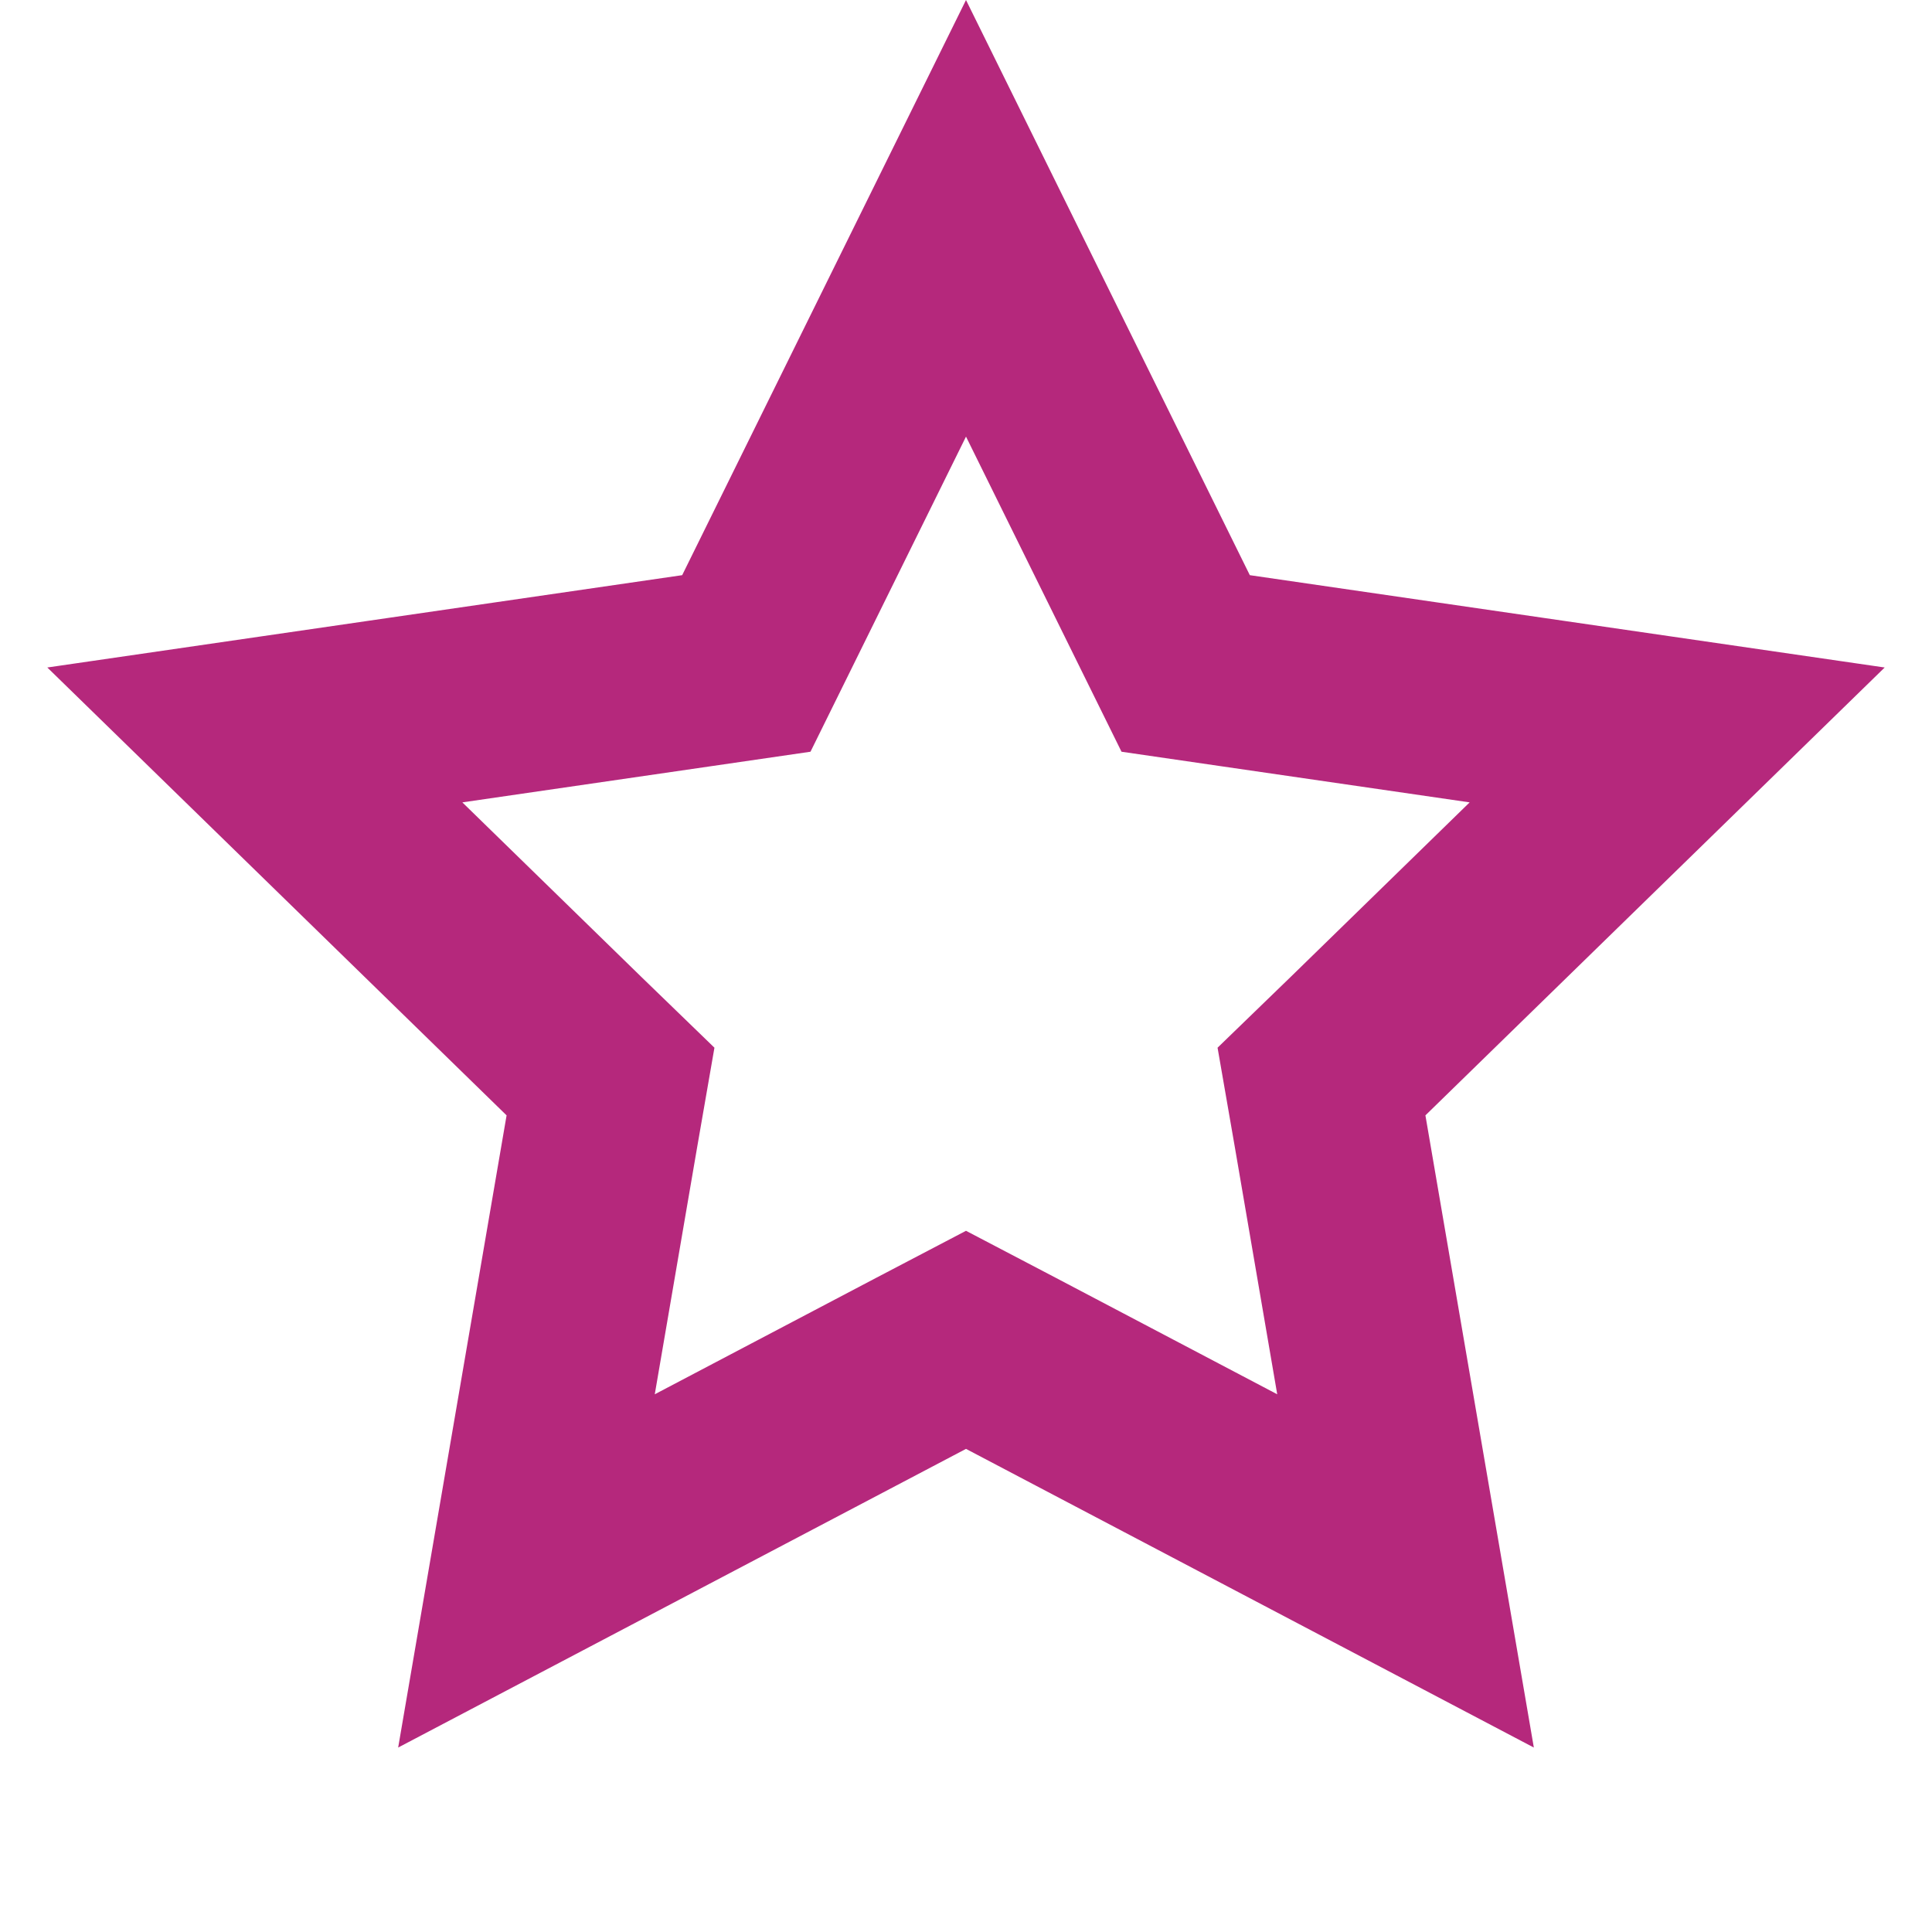 <svg width="10" height="10" viewBox="0 0 10 10" fill="none" xmlns="http://www.w3.org/2000/svg">
<path d="M5 1.13L6.021 3.199L6.137 3.434L6.398 3.472L8.681 3.804L7.029 5.415L6.84 5.598L6.885 5.857L7.275 8.131L5.233 7.057L5 6.935L4.767 7.057L2.725 8.131L3.115 5.857L3.16 5.598L2.971 5.415L1.319 3.804L3.602 3.472L3.863 3.434L3.979 3.199L5 1.13Z" stroke="#B5287C"/>
</svg>
